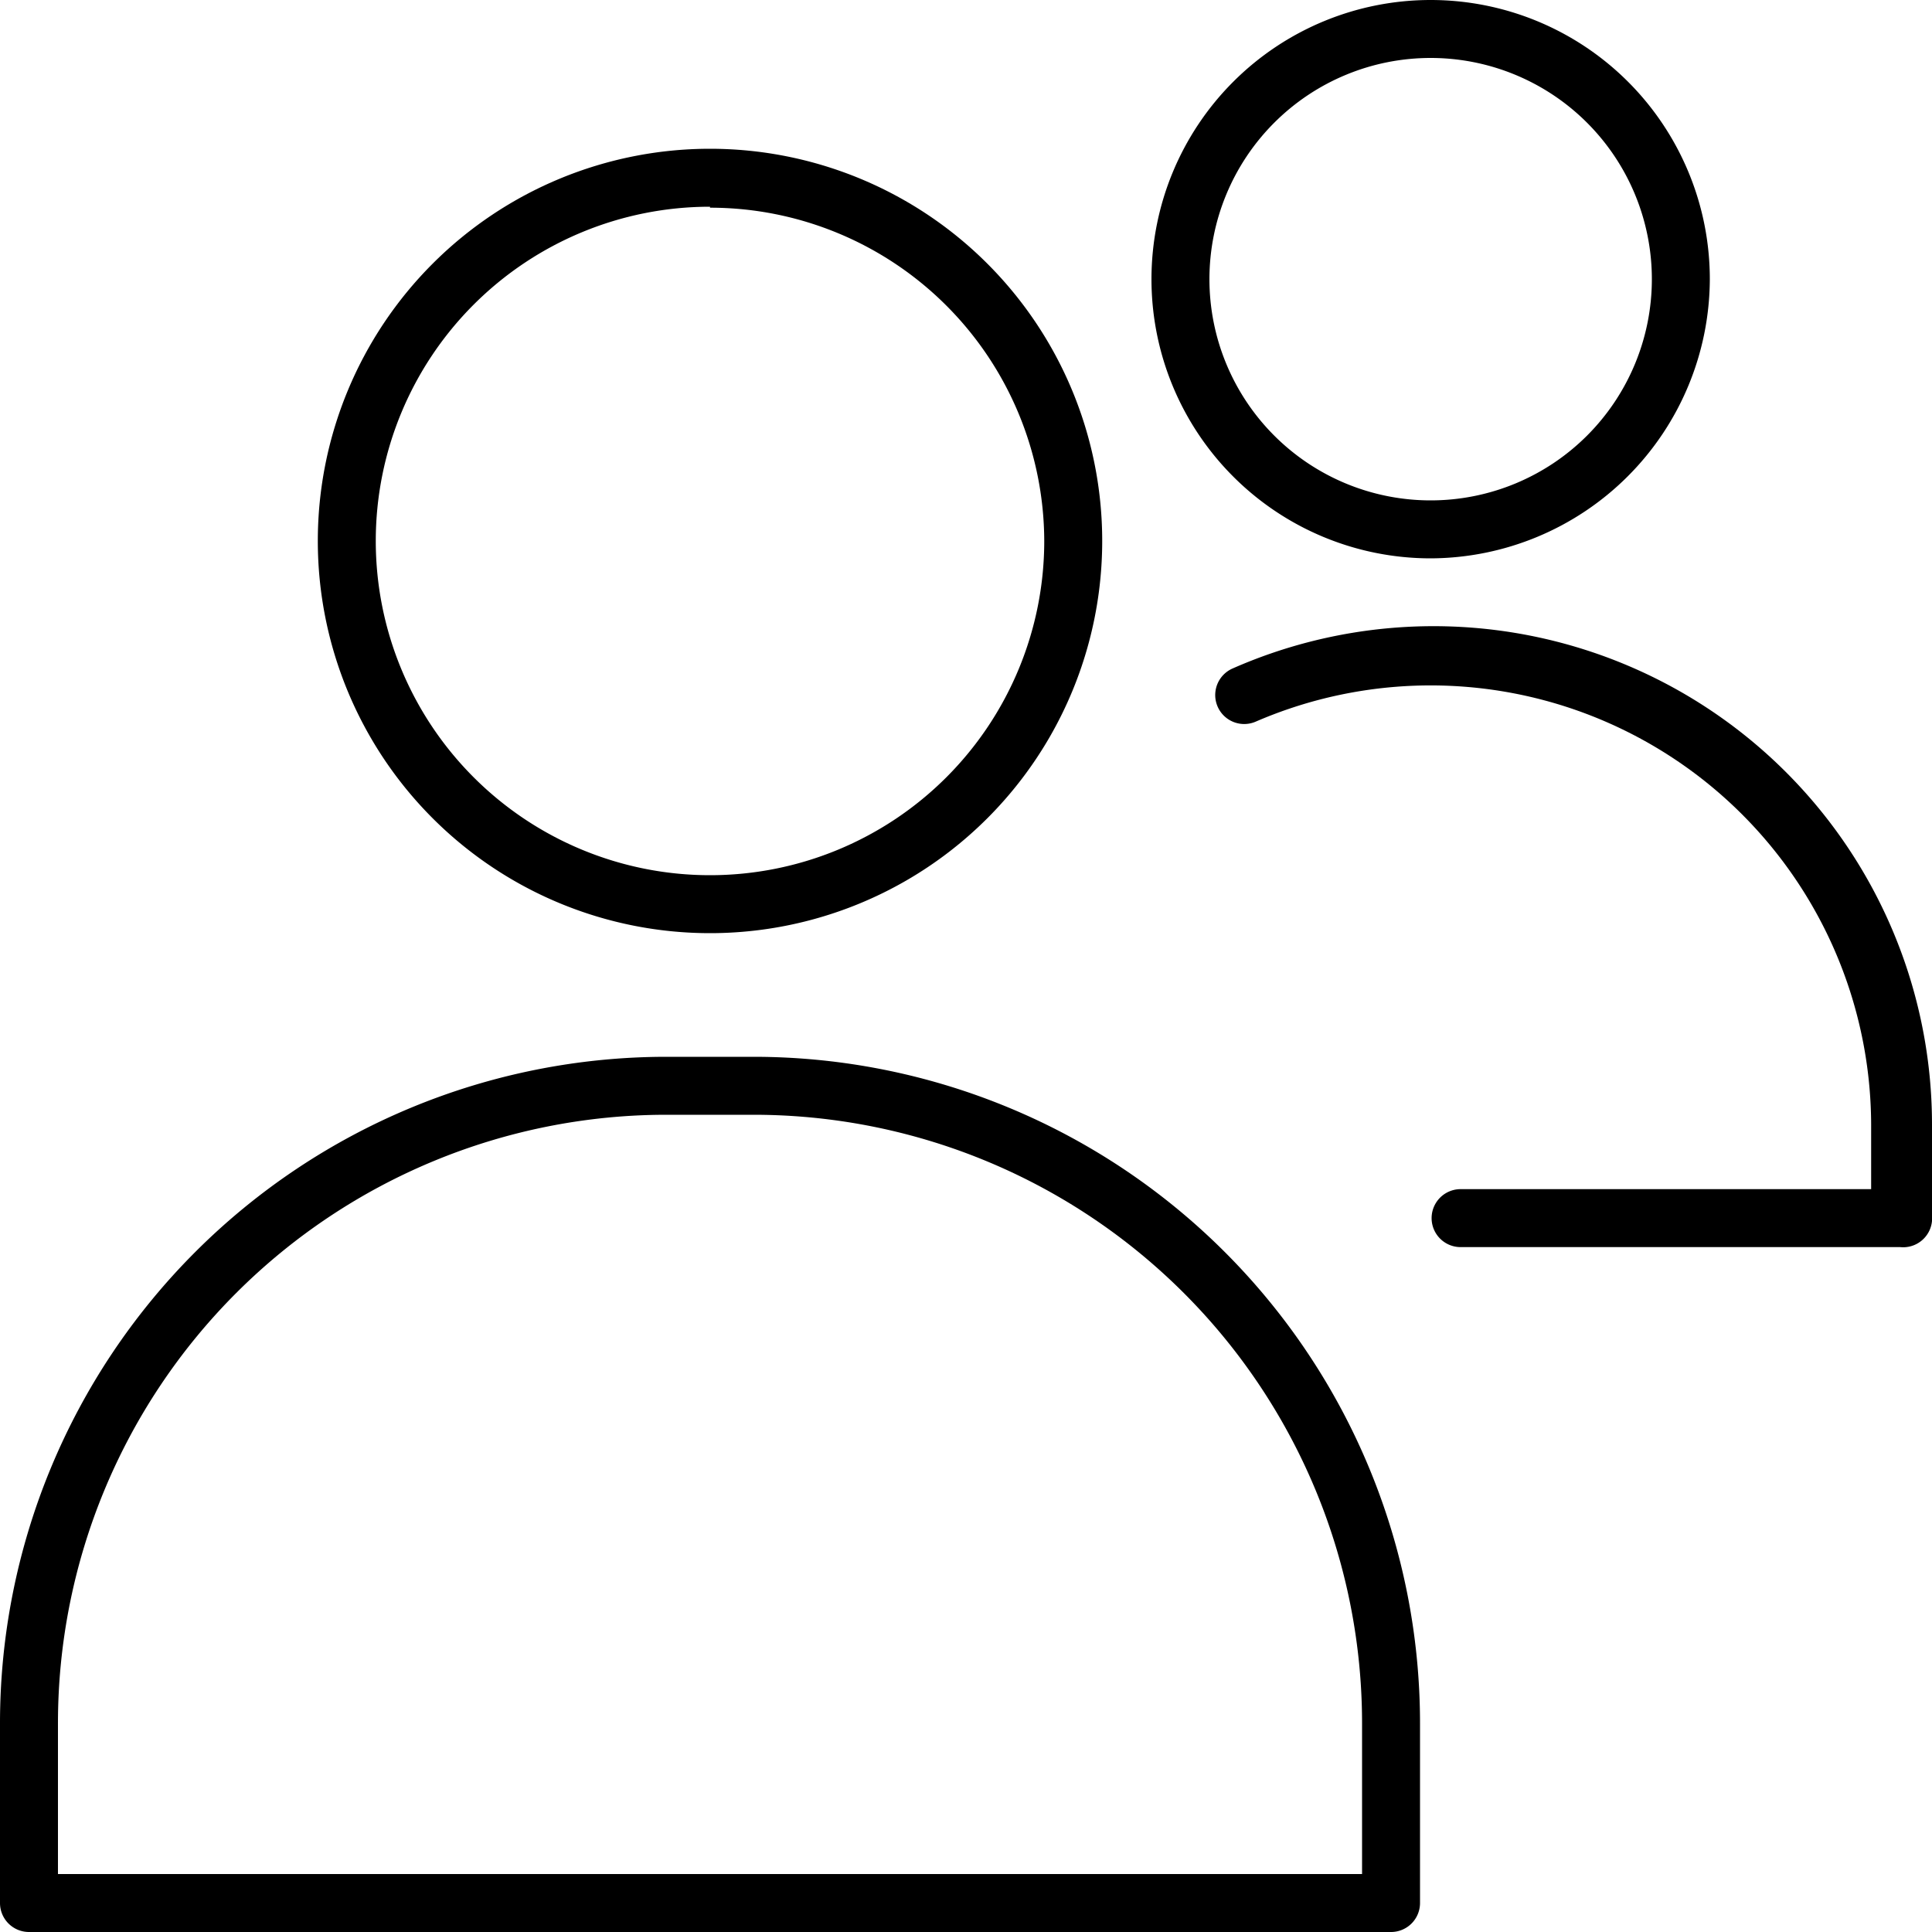 <svg xmlns="http://www.w3.org/2000/svg" viewBox="0 0 20 20">
  <title>ap</title>
  <g>
    <path d="M7.35,9.66A4.06,4.06,0,1,1,11.41,5.6,4.06,4.06,0,0,1,7.35,9.66Zm0-7.52A3.46,3.46,0,1,0,10.81,5.6,3.46,3.46,0,0,0,7.35,2.15Z"/>
    <path d="M14.4,20H.3a.3.3,0,0,1-.3-.3V17.84a6.9,6.9,0,0,1,6.9-6.9H7.8a6.9,6.9,0,0,1,6.9,6.9V19.7A.3.3,0,0,1,14.4,20ZM.6,19.4H14.1V17.84A6.3,6.3,0,0,0,7.8,11.54H6.9A6.3,6.3,0,0,0,.6,17.84Z"/>
    <path d="M14.81,5.78A2.89,2.89,0,1,1,17.7,2.89,2.9,2.9,0,0,1,14.81,5.78Zm0-5.18A2.29,2.29,0,1,0,17.1,2.89,2.29,2.29,0,0,0,14.81.6Z"/>
    <path d="M19.67,12.91H15.12a.3.3,0,0,1,0-.6h4.25v-.67A4.56,4.56,0,0,0,13,7.47a.3.3,0,1,1-.24-.55A5.16,5.16,0,0,1,20,11.64v1A.3.3,0,0,1,19.67,12.91Z"/>
  </g>
</svg>
